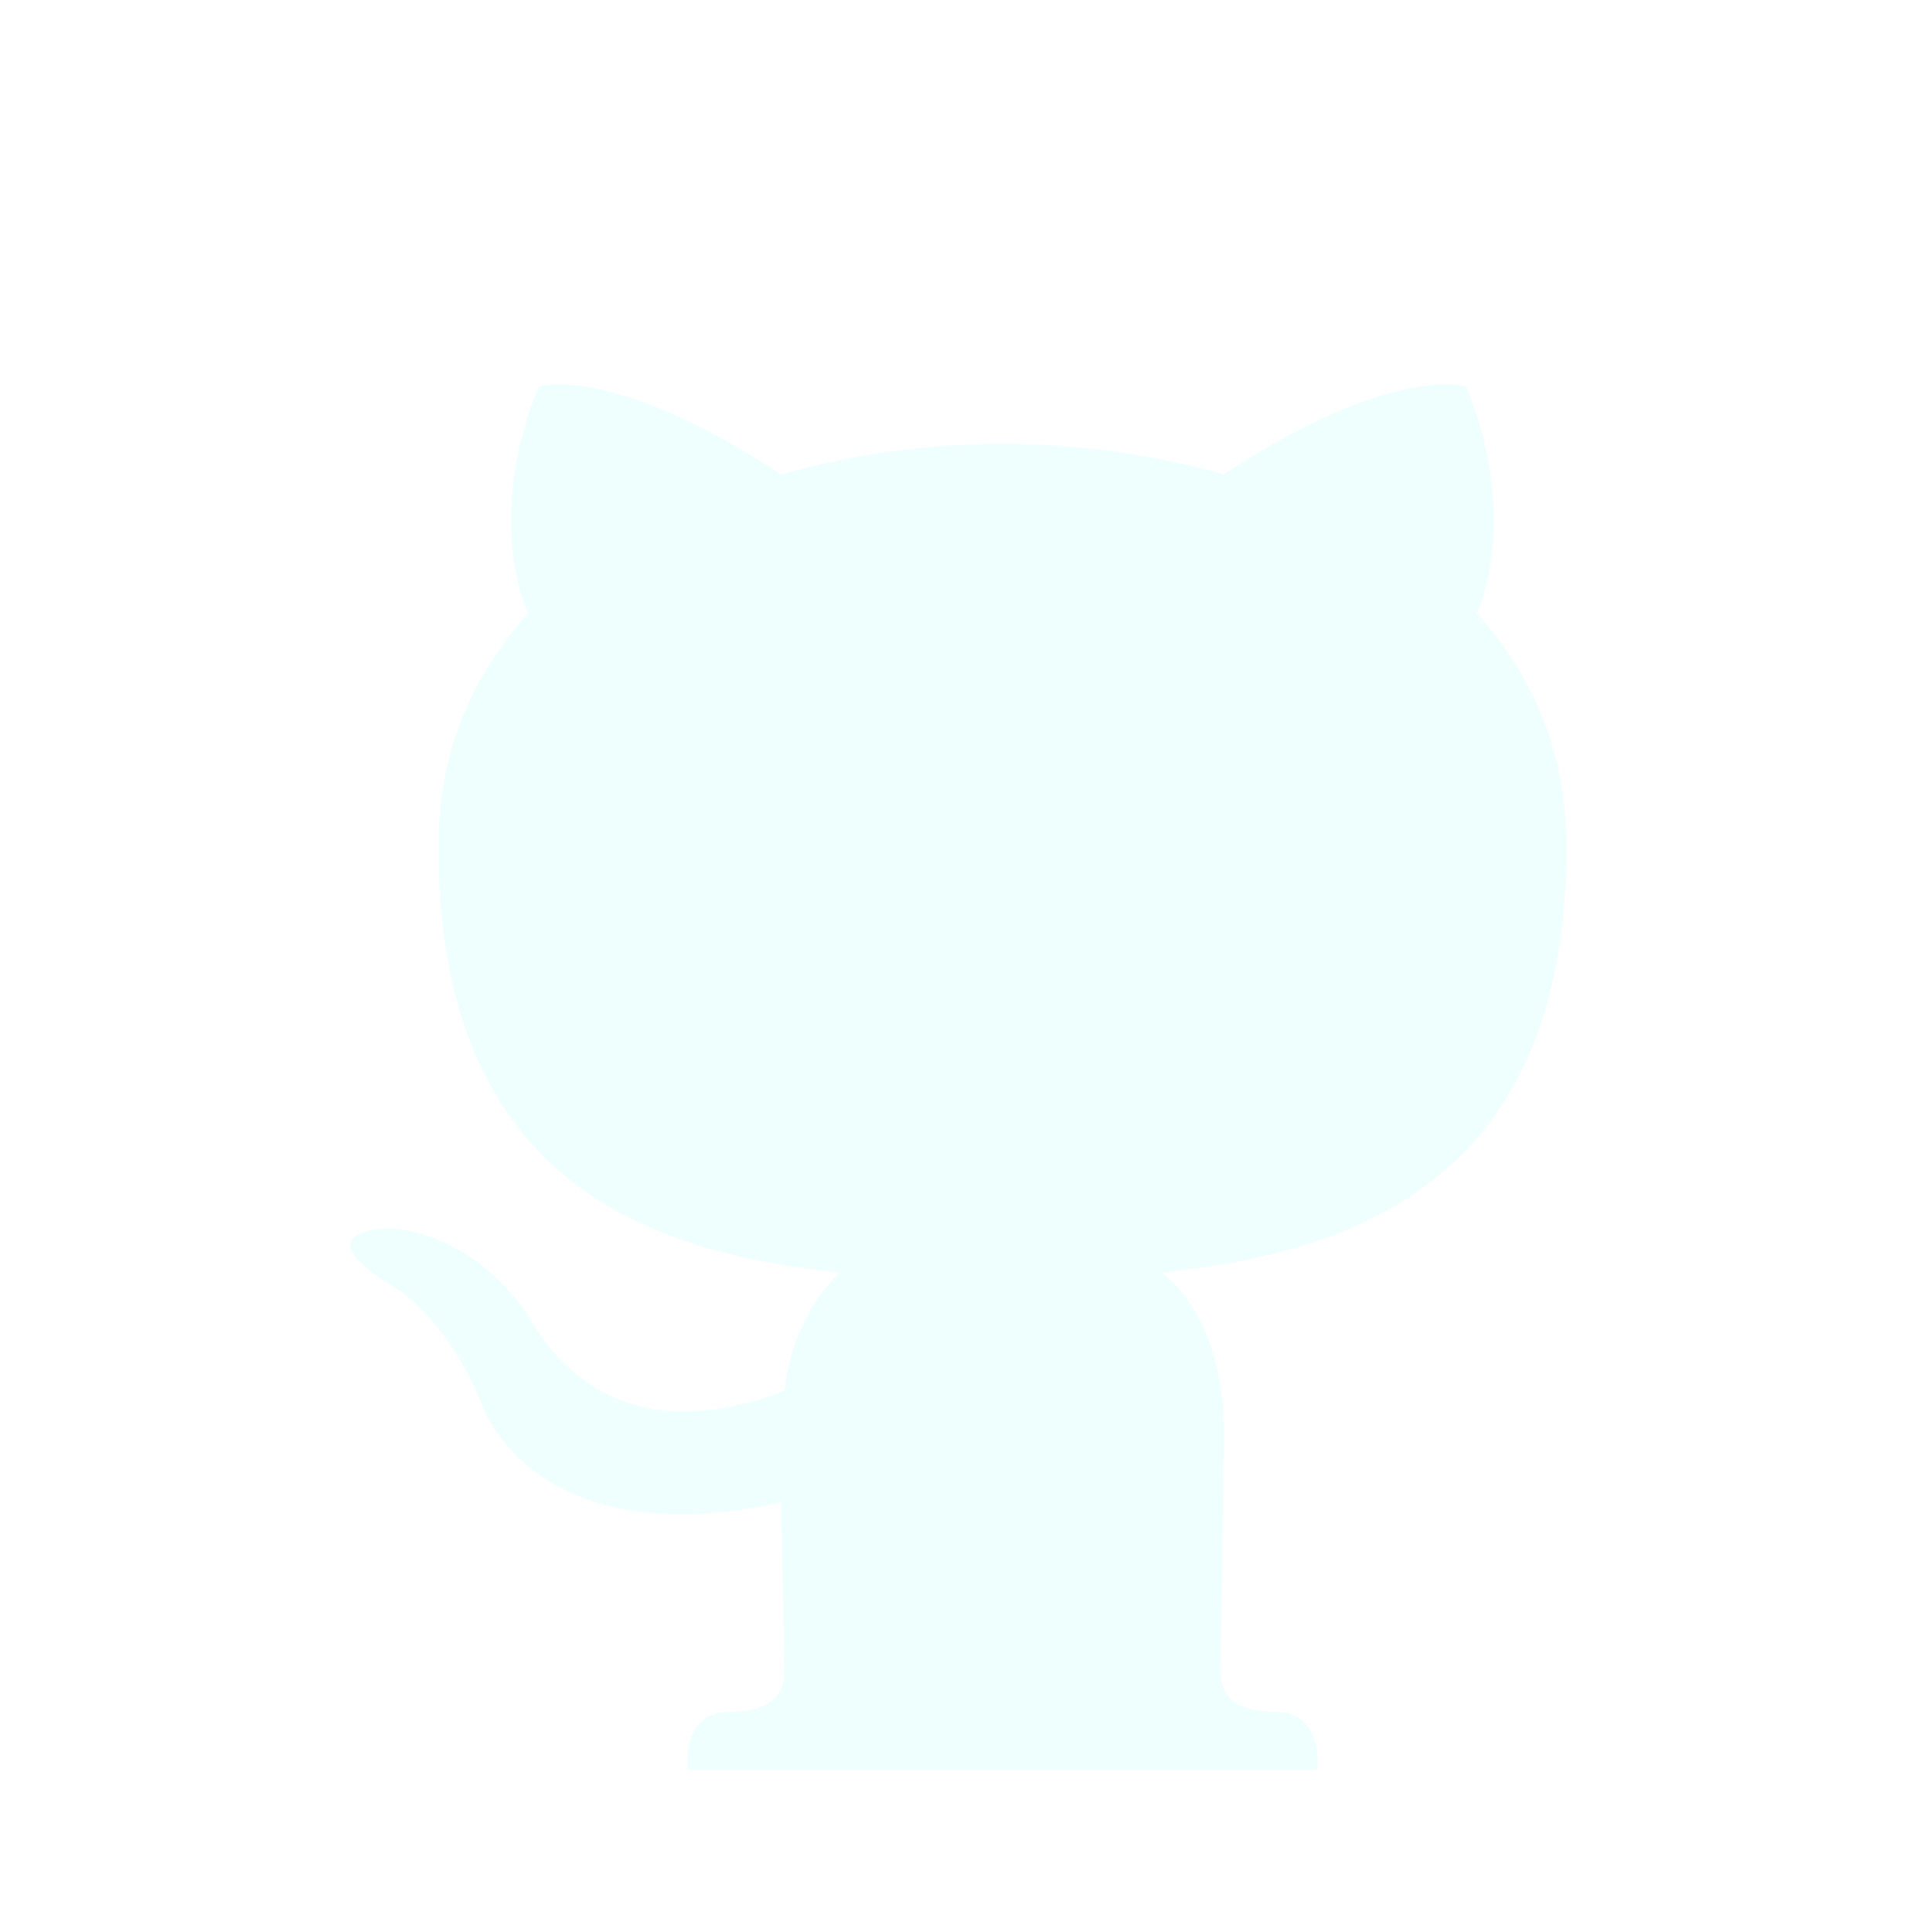 <svg width="125" height="126" viewBox="0 0 125 126" fill="none" xmlns="http://www.w3.org/2000/svg">
<g opacity="0.9">
<g style="mix-blend-mode:multiply" filter="url(#filter0_d_1084_20596)">
<path d="M47.543 107.651C44.384 107.651 44.835 111.4 44.835 111.4H85.9C85.9 111.4 86.093 109.79 85.339 108.681C84.941 108.097 84.28 107.651 83.192 107.651C80.258 107.651 79.582 106.328 79.582 105.005L79.808 89.57C79.808 84.277 78.002 80.749 75.745 78.985C88.607 77.662 102.143 72.81 102.143 51.199C102.143 45.026 99.886 39.954 96.277 35.984C96.953 34.661 98.759 28.928 95.601 21.209C95.601 21.209 94.373 20.81 91.711 21.375C89.142 21.922 85.237 23.368 79.808 26.943C70.332 24.297 60.403 24.297 50.927 26.943C39.873 19.666 35.134 21.209 35.134 21.209C31.975 28.928 33.781 34.661 34.458 35.984C30.848 39.954 28.591 45.026 28.591 51.199C28.591 72.81 41.902 77.662 54.762 78.985C53.184 80.529 51.603 82.954 51.152 86.703C47.768 88.026 39.42 90.45 34.458 81.852C34.458 81.852 31.299 76.559 25.433 76.118C25.433 76.118 19.792 76.118 25.207 79.646C25.207 79.646 26.419 80.165 27.965 81.887C29.088 83.137 30.386 85.023 31.524 87.806C31.524 87.806 34.908 97.507 50.927 93.978L51.152 105.005C51.152 106.328 50.476 107.651 47.543 107.651Z" fill="#ECFFFE"/>
</g>
</g>
<defs>
<filter id="filter0_d_1084_20596" x="18.857" y="21.072" width="87.285" height="98.328" filterUnits="userSpaceOnUse" color-interpolation-filters="sRGB">
<feFlood flood-opacity="0" result="BackgroundImageFix"/>
<feColorMatrix in="SourceAlpha" type="matrix" values="0 0 0 0 0 0 0 0 0 0 0 0 0 0 0 0 0 0 127 0" result="hardAlpha"/>
<feOffset dy="4"/>
<feGaussianBlur stdDeviation="2"/>
<feComposite in2="hardAlpha" operator="out"/>
<feColorMatrix type="matrix" values="0 0 0 0 0 0 0 0 0 0 0 0 0 0 0 0 0 0 0.25 0"/>
<feBlend mode="normal" in2="BackgroundImageFix" result="effect1_dropShadow_1084_20596"/>
<feBlend mode="normal" in="SourceGraphic" in2="effect1_dropShadow_1084_20596" result="shape"/>
</filter>
</defs>
</svg>
